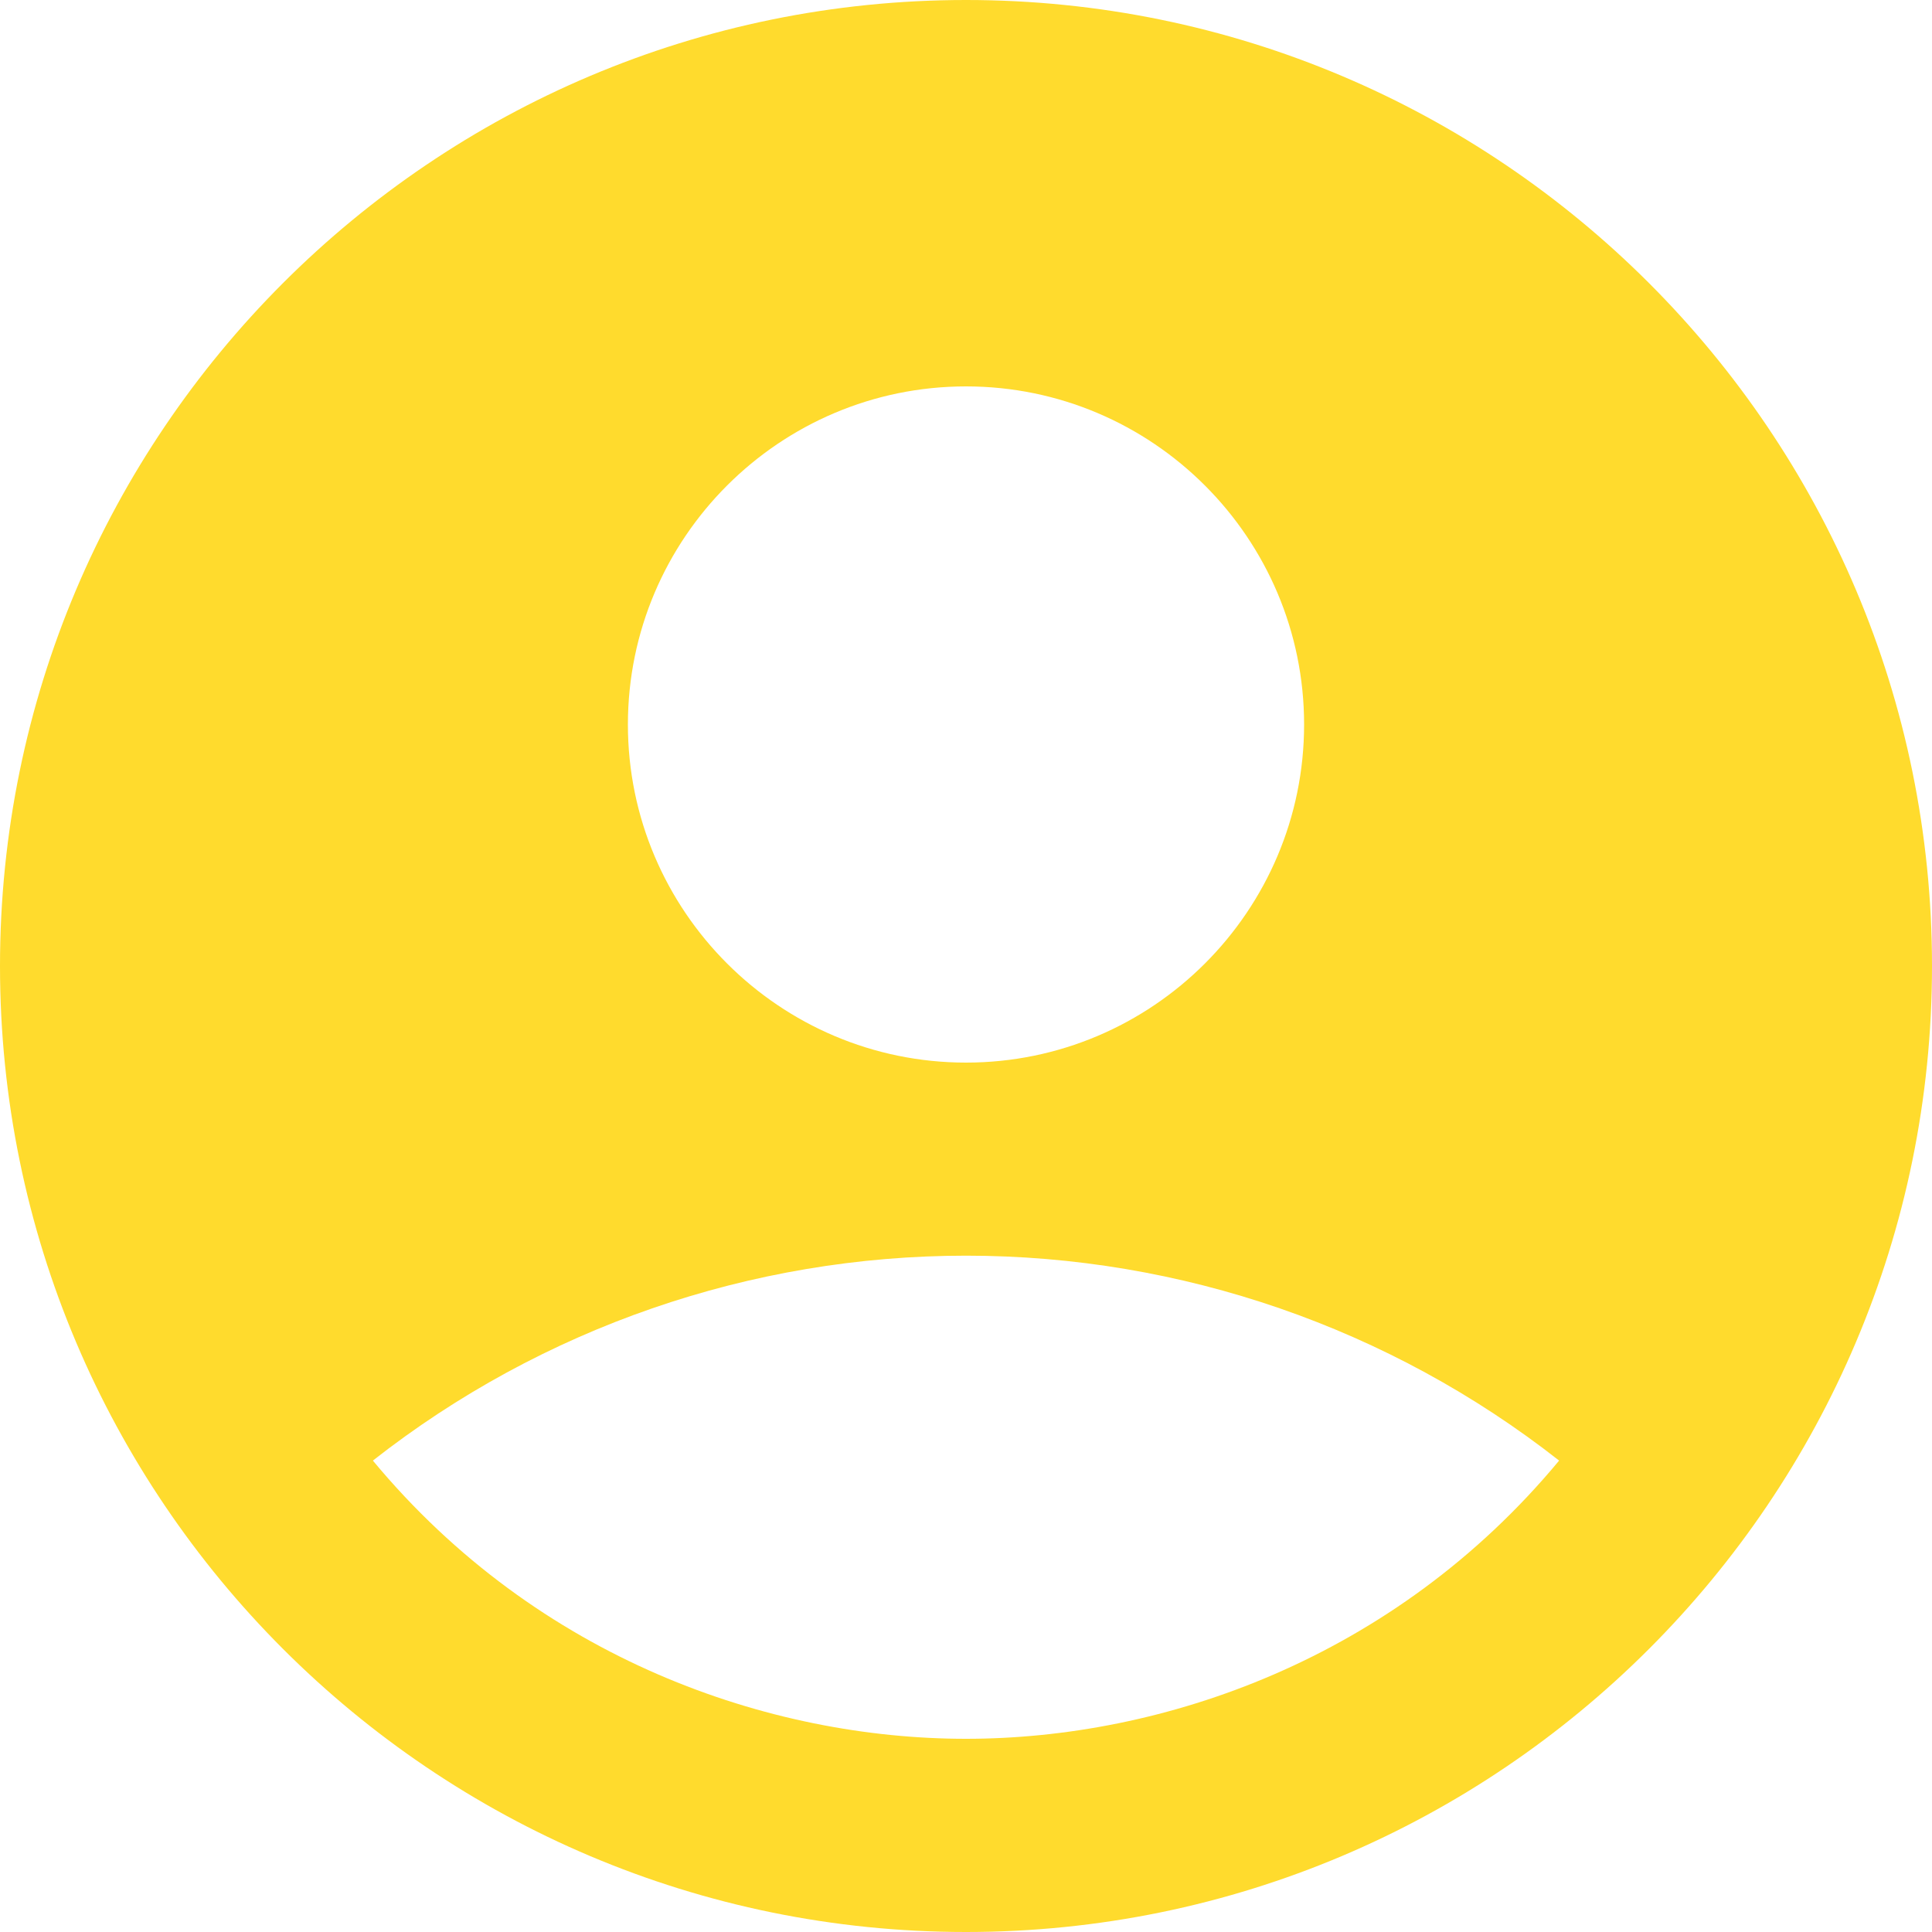 <svg width="46" height="46" viewBox="0 0 46 46" fill="none" xmlns="http://www.w3.org/2000/svg">
<path d="M23 0C10.304 0 0 10.304 0 23C0 35.696 10.304 46 23 46C35.696 46 46 35.696 46 23C46 10.304 35.696 0 23 0ZM23 9.2C27.439 9.2 31.05 12.811 31.05 17.25C31.05 21.689 27.439 25.3 23 25.3C18.561 25.3 14.95 21.689 14.95 17.25C14.95 12.811 18.561 9.2 23 9.2ZM23 41.4C18.331 41.4 12.811 39.514 8.878 34.776C12.907 31.615 17.879 29.897 23 29.897C28.121 29.897 33.093 31.615 37.122 34.776C33.189 39.514 27.669 41.4 23 41.4Z" fill="#FFDB2D"/>
</svg>
